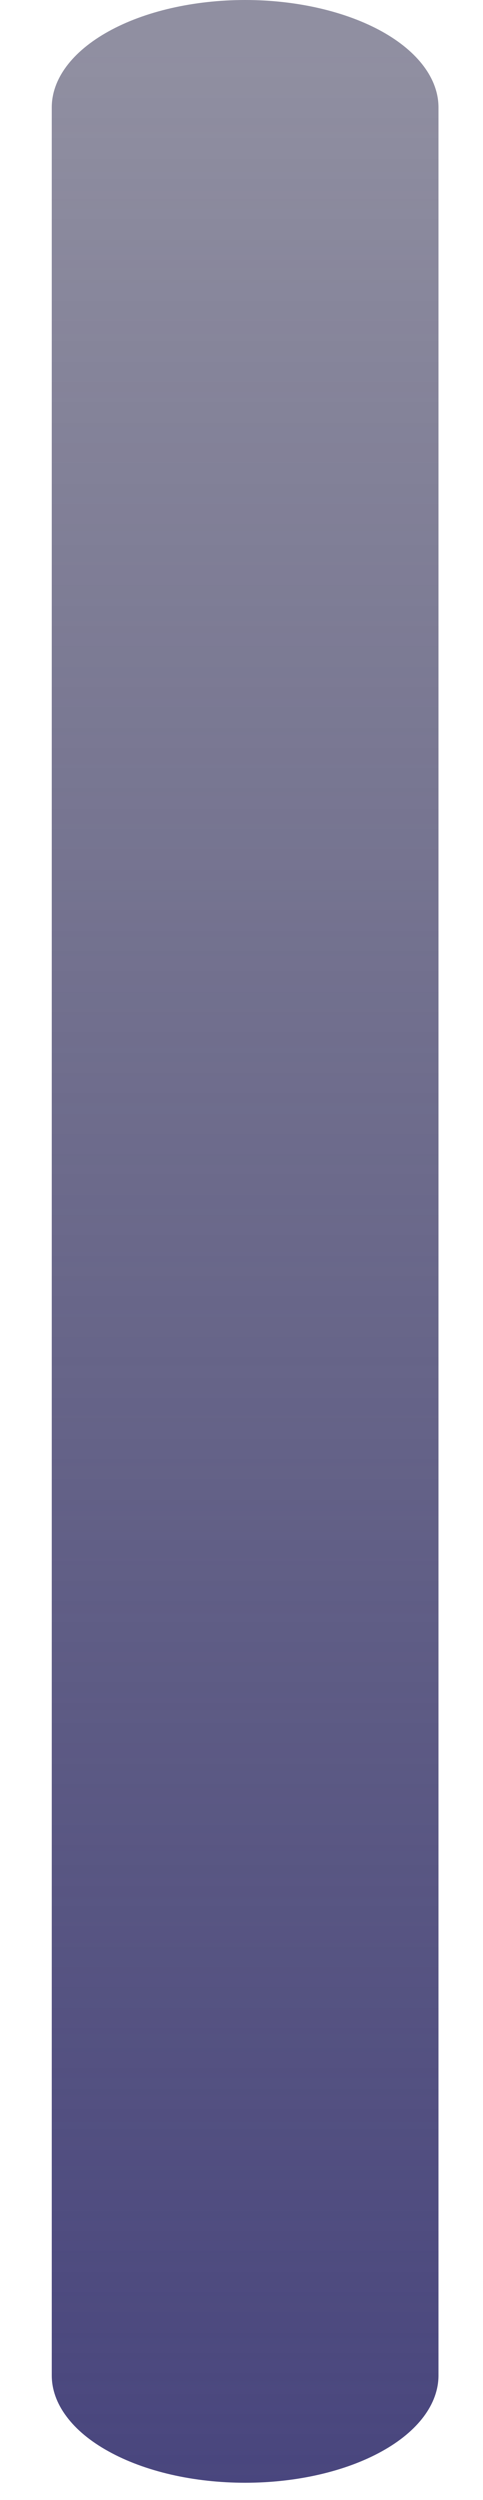 <?xml version="1.0" encoding="UTF-8" standalone="no"?><svg width='6' height='31' viewBox='0 0 6 31' fill='none' xmlns='http://www.w3.org/2000/svg'>
<path d='M3.046 0C3.683 0 4.294 0.141 4.744 0.39C5.194 0.64 5.447 0.979 5.447 1.332V29.456C5.447 29.809 5.194 30.148 4.744 30.397C4.293 30.647 3.683 30.787 3.046 30.787C2.73 30.787 2.418 30.753 2.126 30.686C1.835 30.619 1.57 30.521 1.347 30.397C1.124 30.274 0.946 30.127 0.826 29.965C0.705 29.804 0.643 29.631 0.643 29.456V1.332C0.643 0.979 0.896 0.64 1.347 0.39C1.797 0.14 2.408 0 3.046 0Z' fill='url(#paint0_linear_165_492)'/>
<defs>
<linearGradient id='paint0_linear_165_492' x1='3.045' y1='30.787' x2='3.045' y2='0' gradientUnits='userSpaceOnUse'>
<stop stop-color='#2E2C4E' stop-opacity='0.53'/>
<stop offset='0' stop-color='#49467E'/>
<stop offset='0.979' stop-color='#2E2C4E' stop-opacity='0.53'/>
</linearGradient>
</defs>
</svg>
